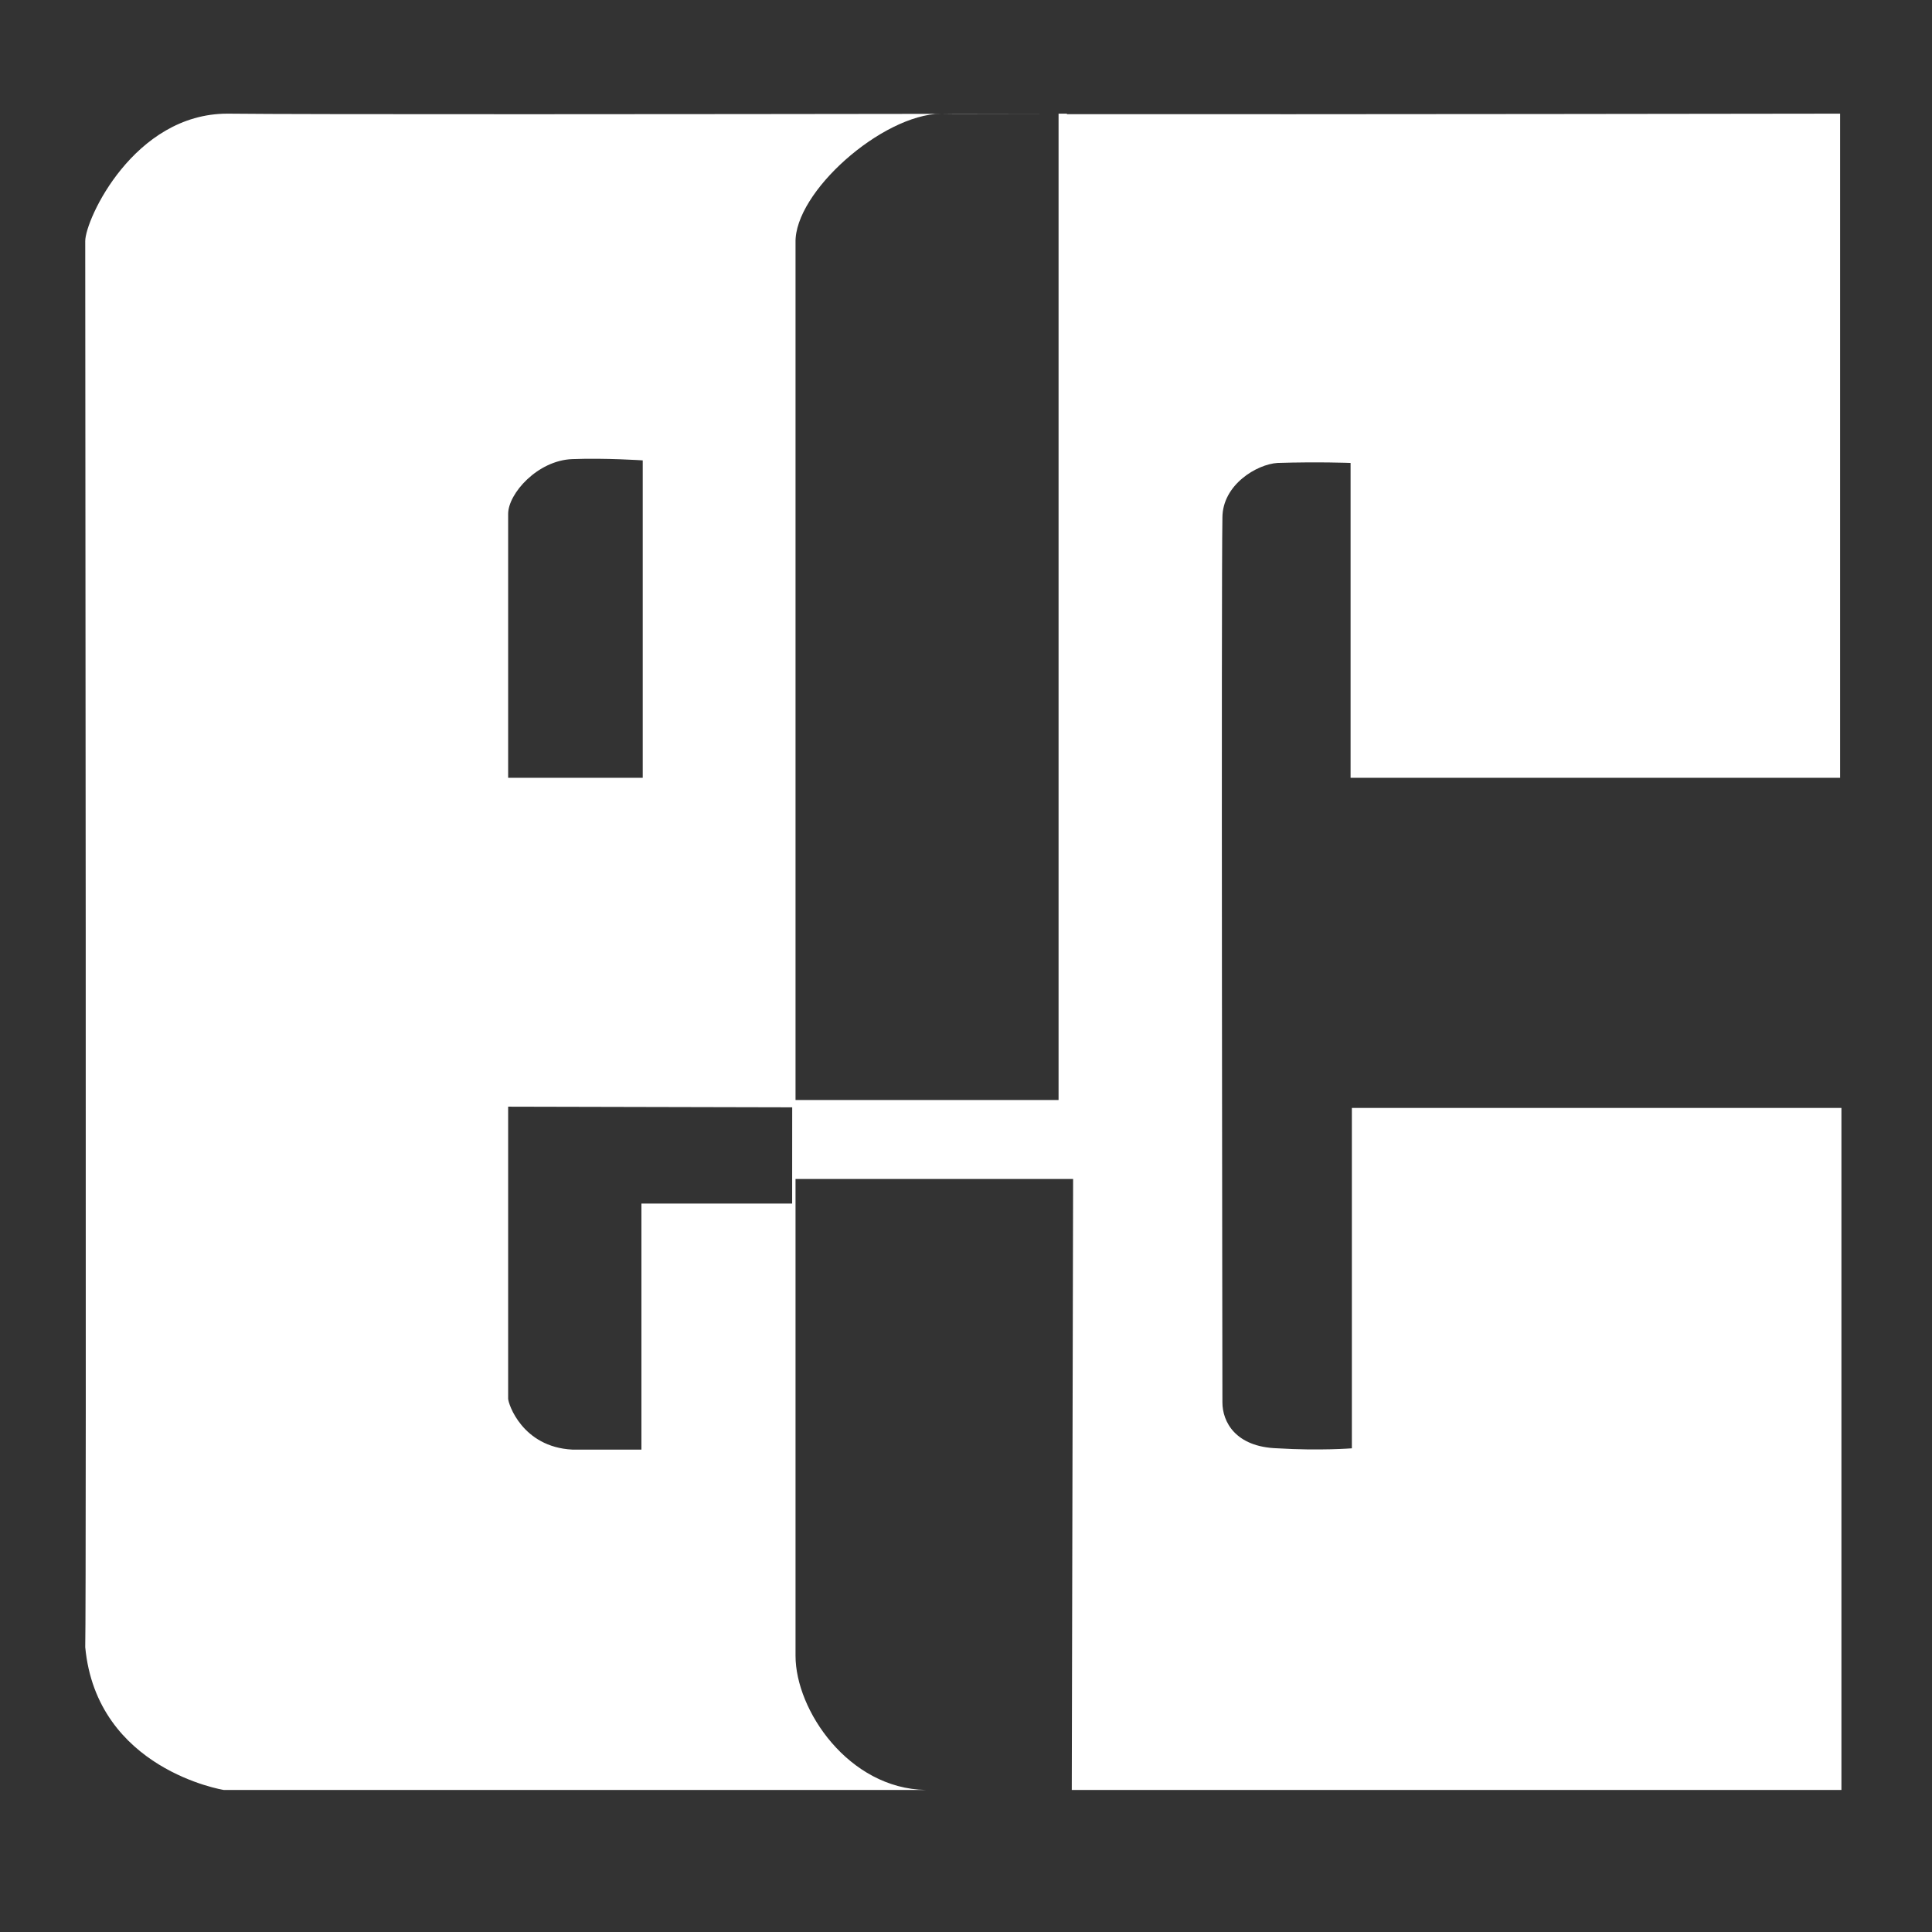 <?xml version="1.0" encoding="UTF-8"?>
<svg width="68px" height="68px" viewBox="0 0 68 68" version="1.1" xmlns="http://www.w3.org/2000/svg" xmlns:xlink="http://www.w3.org/1999/xlink">
    <rect x="0" y="0" width="68" height="68" fill="#333333" stroke="none"/>
    <!-- Generator: Sketch 53.2 (72643) - https://sketchapp.com -->
    <title>Icons / APPS / EXTERNAL / EC 1</title>
    <desc>Created with Sketch.</desc>
    <g id="Icons-/-APPS-/-EXTERNAL-/-EC-1" stroke="none" stroke-width="1" fill="none" fill-rule="evenodd">
        <path d="M37.258,4 C37.45,4 37.552,4 37.552,4 L37.552,4.018 C46.347,4.028 64.766,4 64.766,4 L64.766,27.376 L47.536,27.376 L47.536,16.294 C47.536,16.294 46.408,16.249 44.965,16.294 C44.243,16.338 43.025,17.057 43.025,18.223 C42.98,20.646 43.025,48.643 43.025,49.361 C43.025,50.034 43.476,50.931 44.965,50.976 C46.453,51.066 47.581,50.976 47.581,50.976 L47.581,38.996 L64.812,38.996 L64.812,63 L37.723,63 L37.77,41.496 L28,41.496 L28,58.279 C28,60.195 29.87,62.953 32.581,63 L32.335,63 L7.872,63 C7.872,63 3.406,62.282 3,57.975 C3.045,56.36 3,9.295 3,8.487 C3,7.724 4.714,4 8.007,4 C10.618,4.033 25.271,4.018 32.913,4.007 C32.976,4.002 33.039,4 33.102,4 C33.108,4 33.114,4 33.121,4 C33.135,4 33.149,4 33.164,4 L37.258,4 Z M27.881,42.361 C27.882,41.255 27.882,40.123 27.883,38.974 L17.885,38.951 L17.885,49.226 C17.885,49.405 18.382,50.931 20.141,51.021 L22.576,51.021 L22.576,42.361 L27.881,42.361 Z M20.141,16.159 C18.923,16.204 17.885,17.371 17.885,18.088 L17.885,27.376 L22.622,27.376 L22.622,16.204 C22.622,16.204 21.313,16.114 20.141,16.159 Z M37.258,4 C36.703,4.001 35.392,4.004 33.616,4.006 C33.395,4.004 33.227,4.002 33.121,4 C31.029,4.038 27.956,6.772 28,8.54 L28,38.717 L37.258,38.717 L37.258,4 Z" id="Combined-Shape" fill="#FFFFFF"></path>
    </g>
</svg>